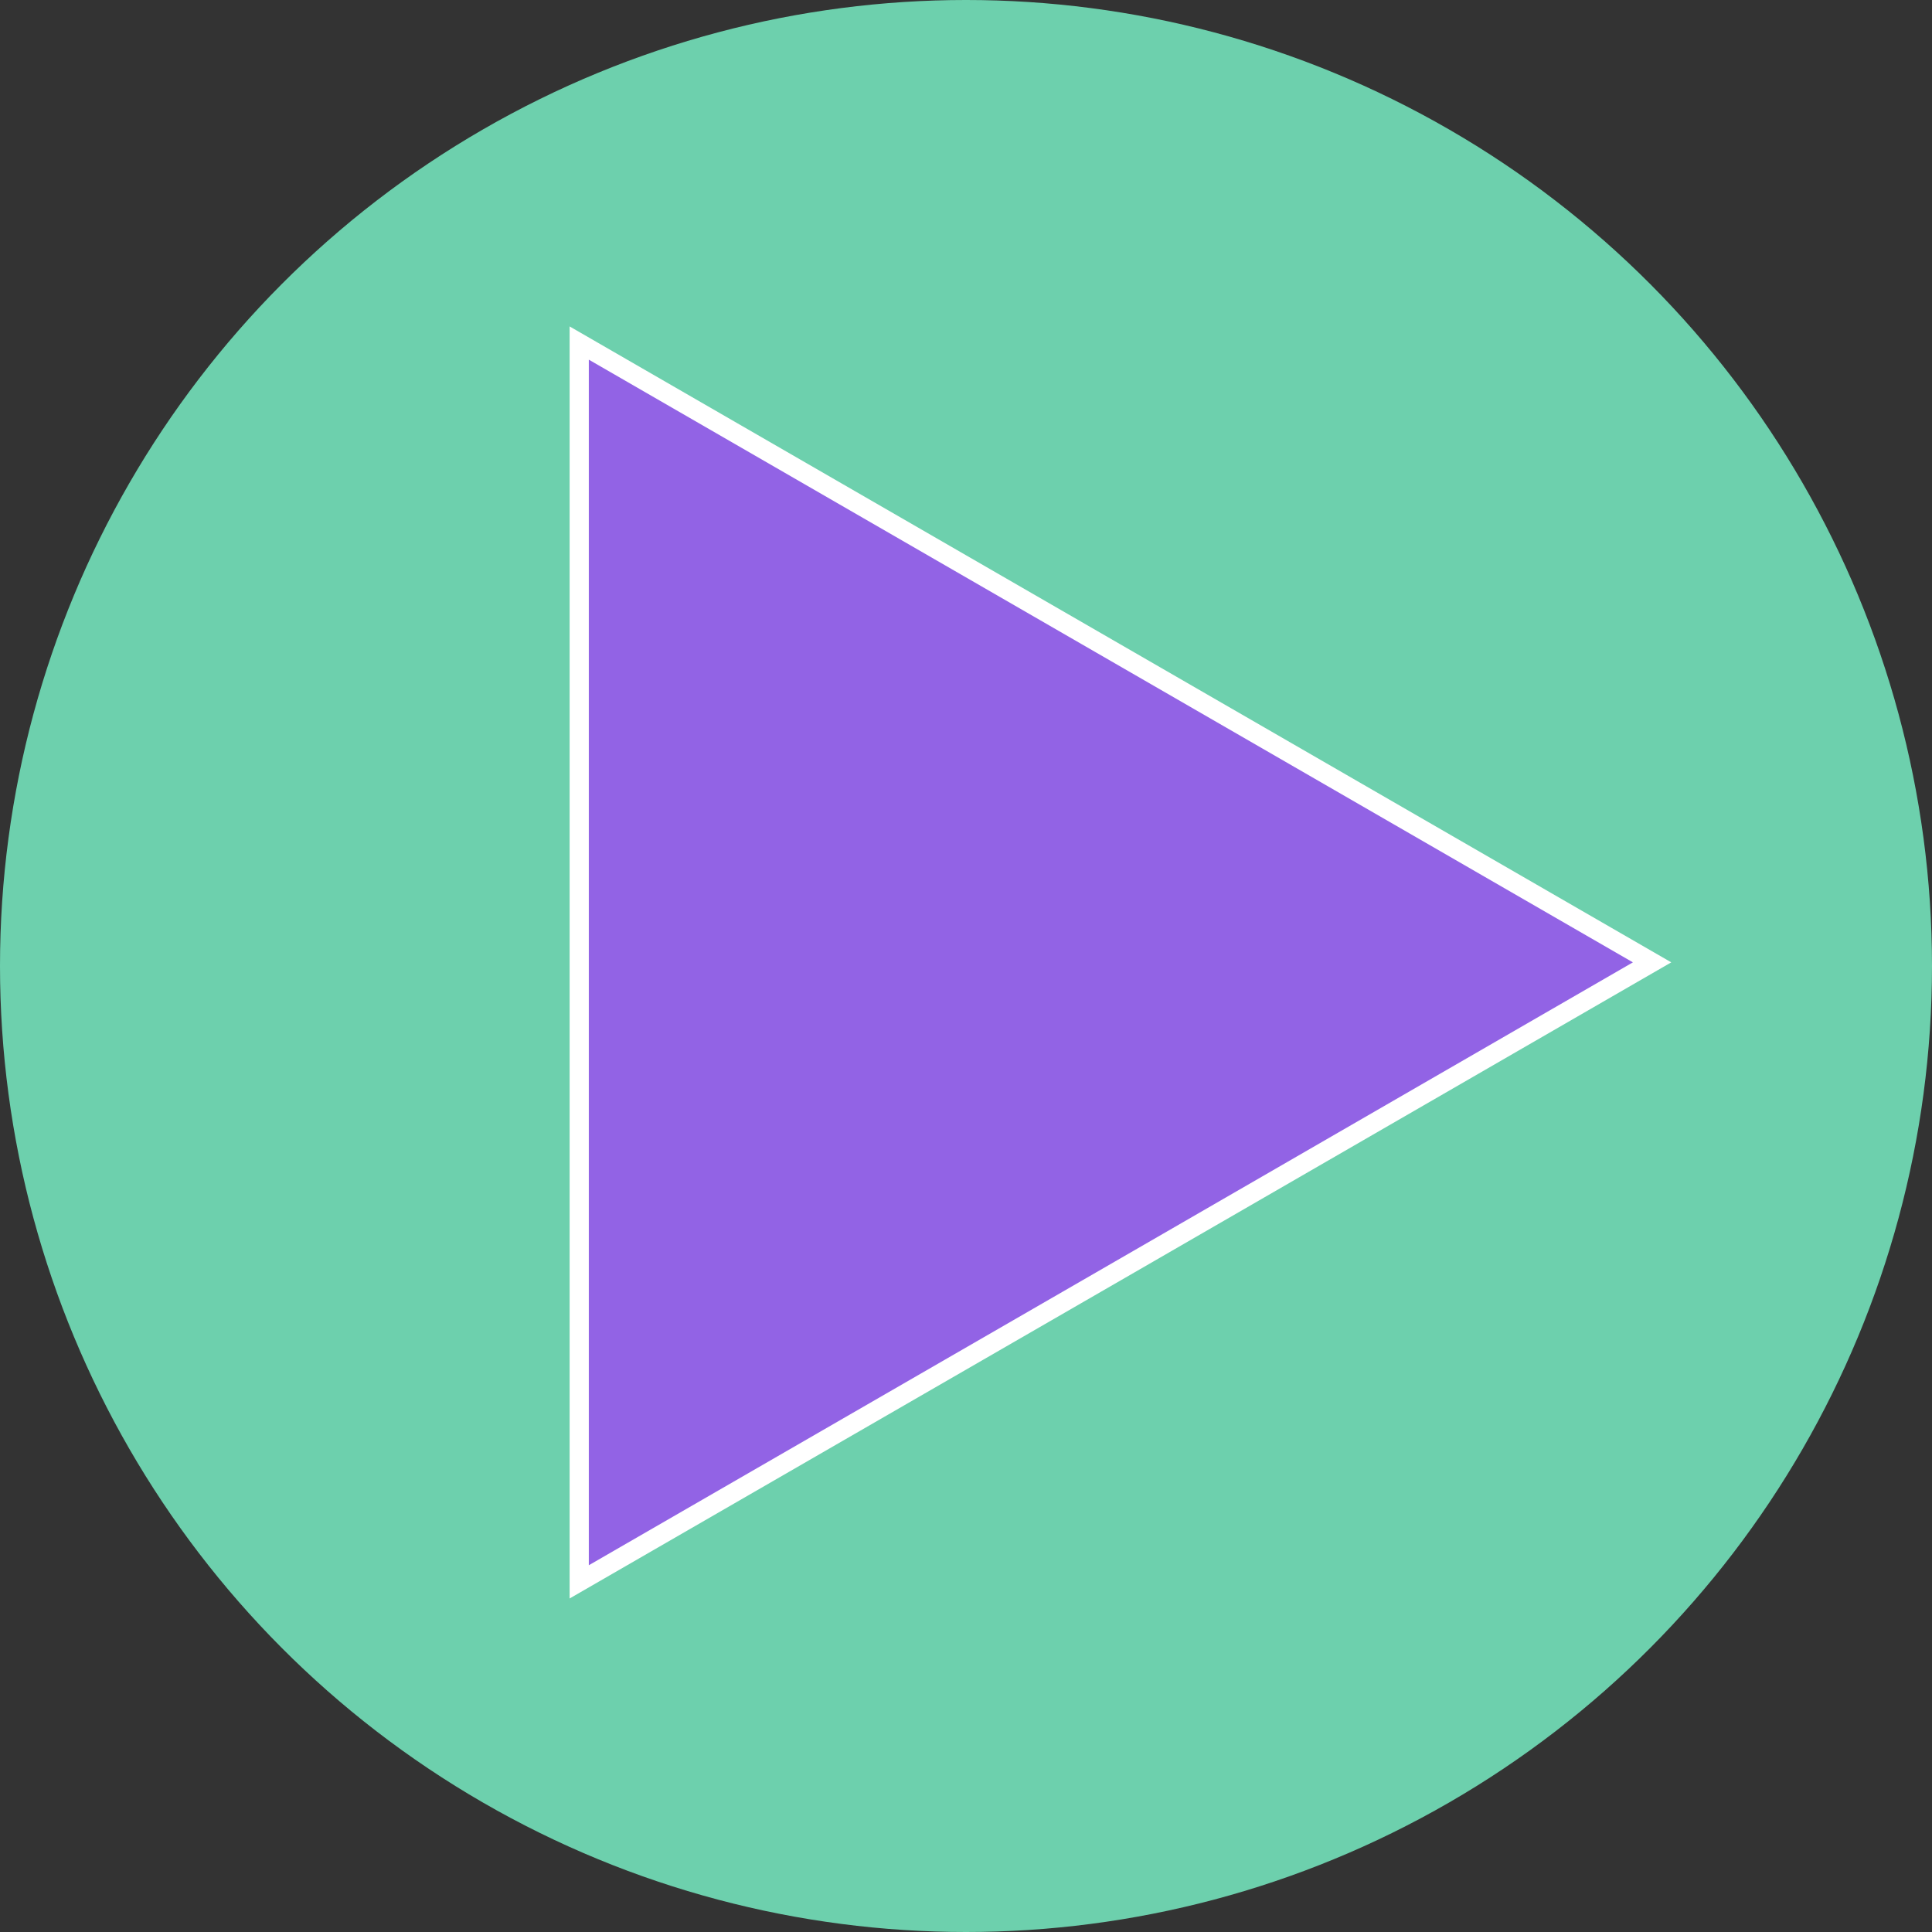 <svg xmlns="http://www.w3.org/2000/svg" viewBox="0 0 100.7 100.7"><rect x="0" y="0" width="100.7" height="100.7" fill="#333333" stroke="none"/><defs><style>.cls-1{fill:#6DD0AD;}.cls-2{fill:#9263E5;stroke:#fff;stroke-miterlimit:10;}</style></defs><title>playButton</title><g id="Layer_2" data-name="Layer 2"><g id="playButton"><circle id="bg" class="cls-1" cx="50.35" cy="50.35" r="50.35"/><polygon id="triangle" class="cls-2" points="86.11 50.16 58.15 66.31 30.19 82.45 30.19 50.16 30.19 17.88 58.15 34.02 86.11 50.16"/></g></g></svg>
